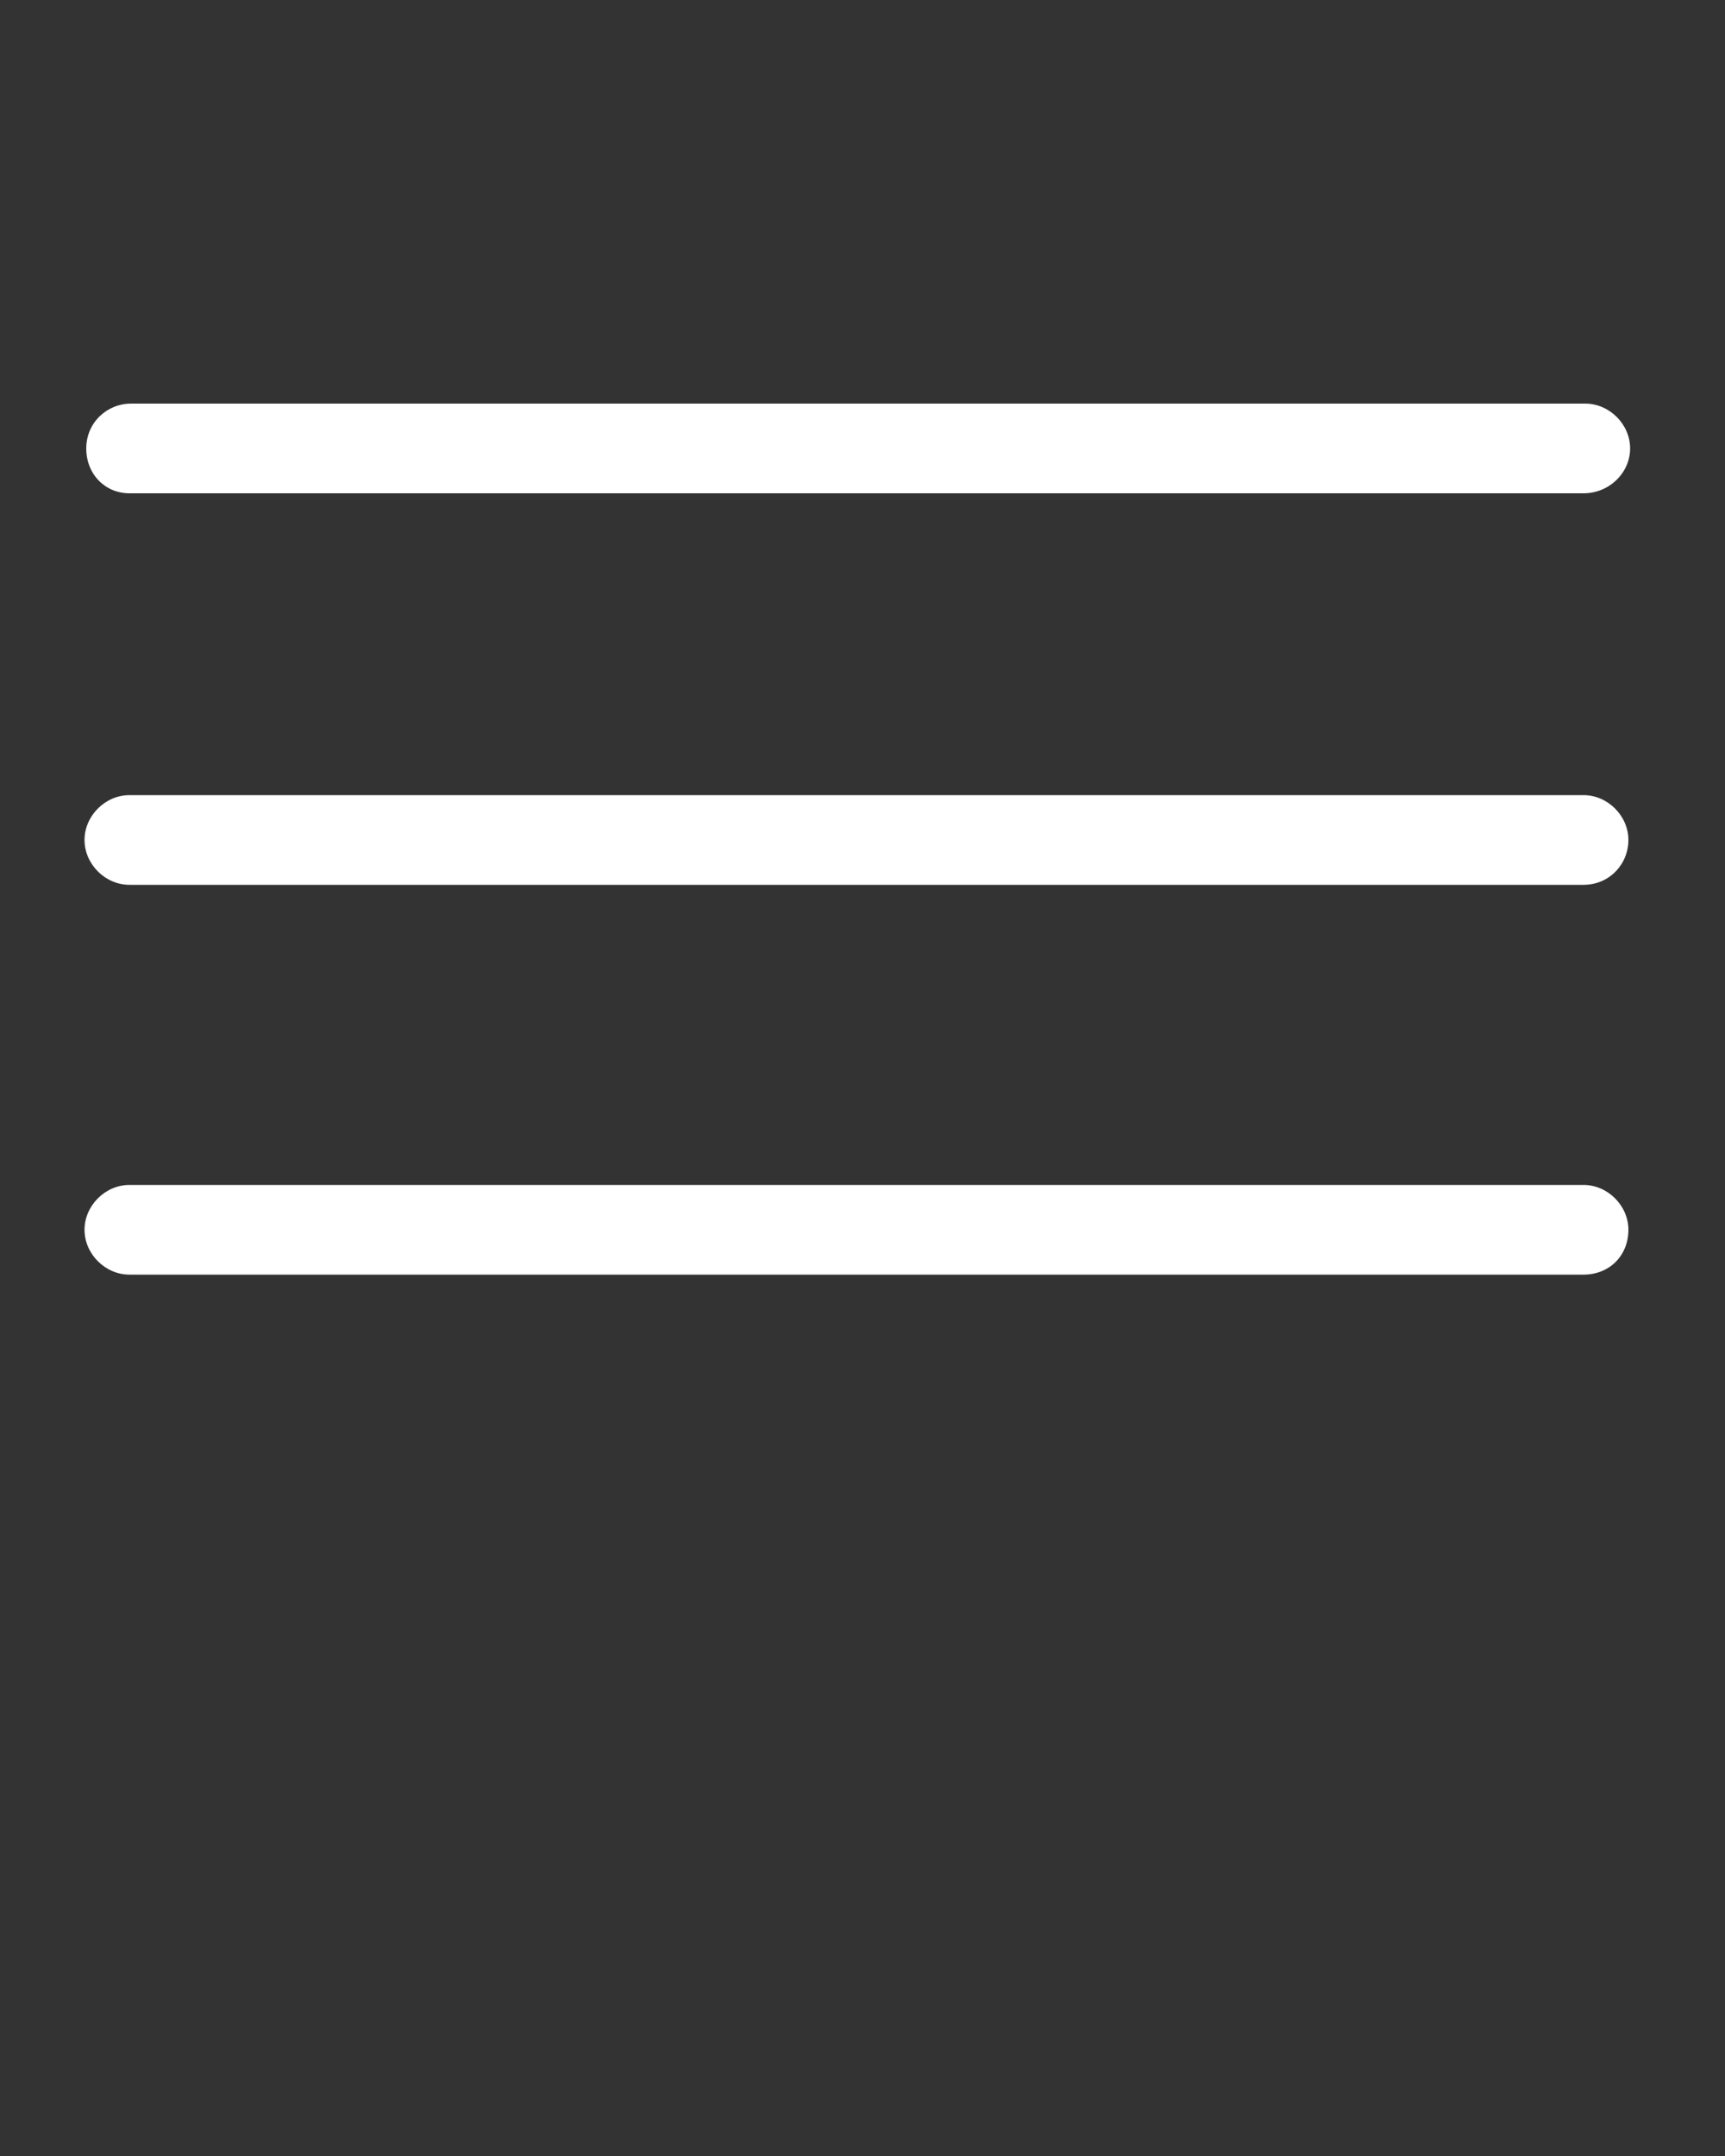 <svg xmlns="http://www.w3.org/2000/svg" viewBox="0 0 100 125" fill="#ffffff">
  <rect x="0" y="0" width="100" height="125" fill="#333333" stroke="none"/>
  <path d="M91.8 28.6H7.5C6.1 28.6 5 27.5 5 26s1.2-2.6 2.6-2.6h84.3c1.4 0 2.6 1.2 2.6 2.6s-1.2 2.6-2.7 2.6zM91.8 51.3H7.5c-1.4 0-2.6-1.2-2.6-2.6s1.2-2.6 2.6-2.6h84.3c1.4 0 2.6 1.2 2.6 2.6s-1.1 2.6-2.6 2.6zM91.8 73.9H7.5c-1.4 0-2.6-1.2-2.6-2.6 0-1.4 1.2-2.6 2.6-2.6h84.3c1.4 0 2.6 1.2 2.6 2.6 0 1.5-1.1 2.6-2.6 2.6z"/>
</svg>